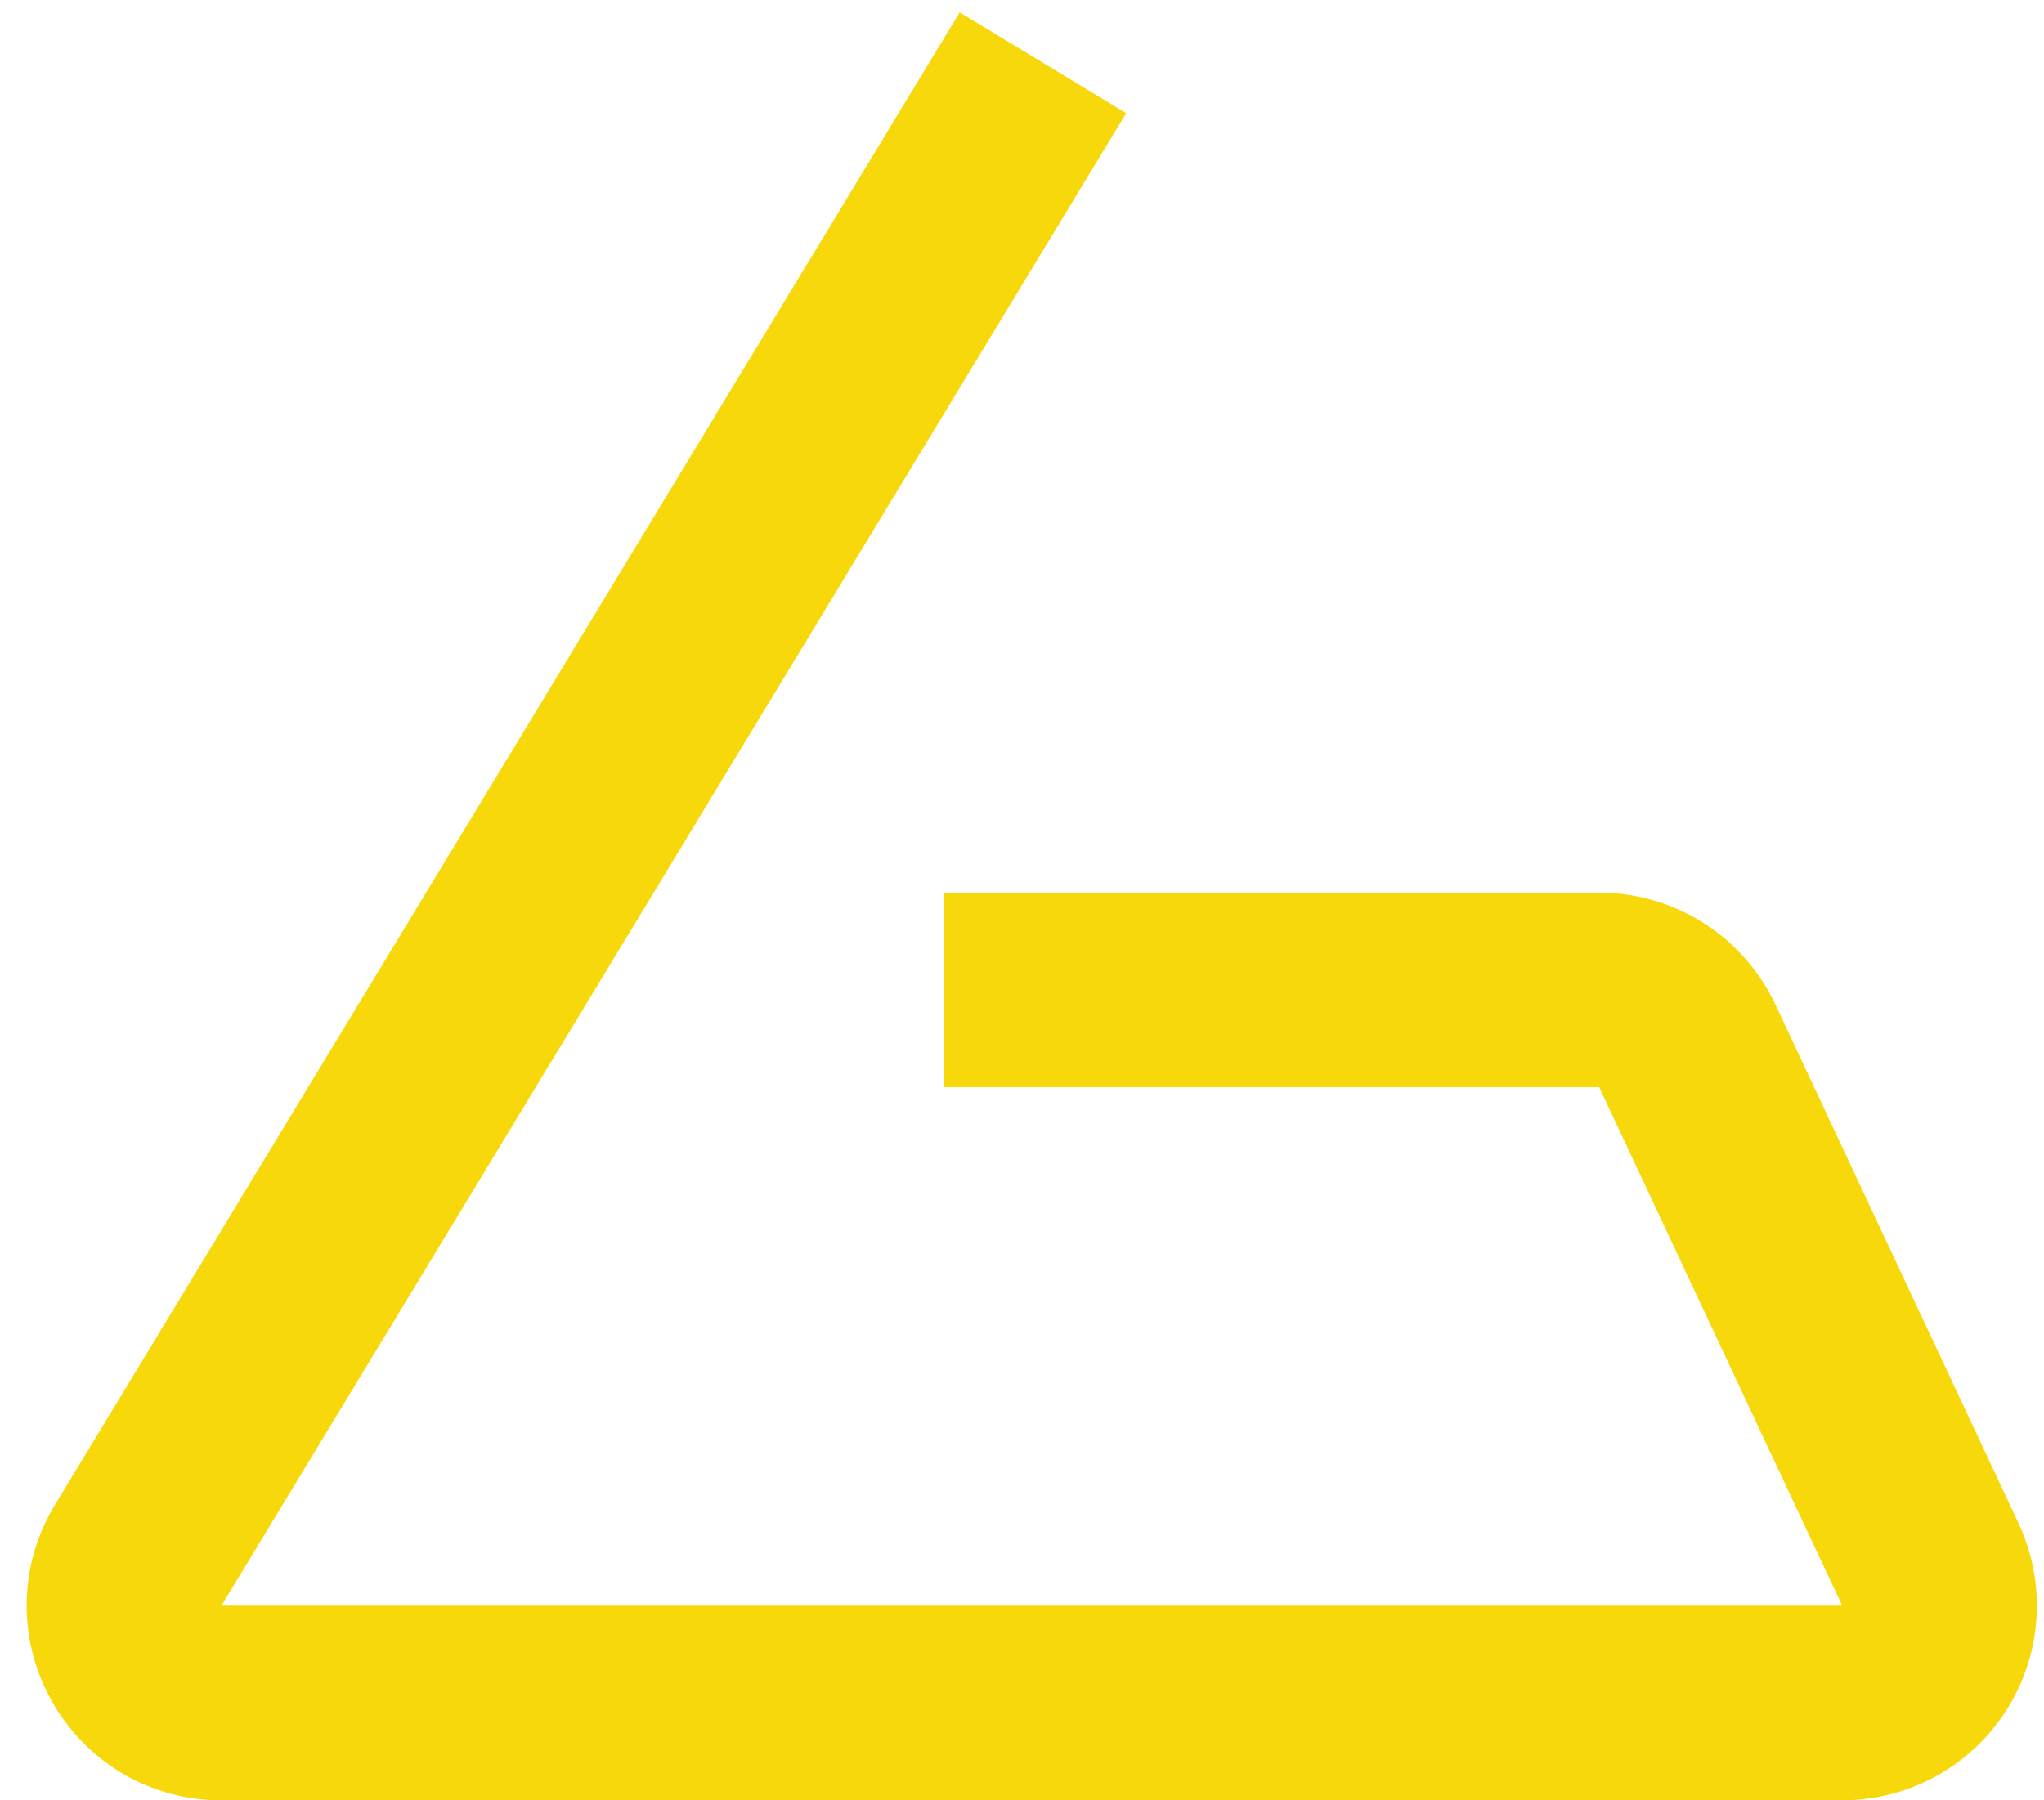 <svg width="42" height="37" viewBox="0 0 42 37" fill="none" xmlns="http://www.w3.org/2000/svg"><path d="M20.394 3 2.84 31.963C2.033 33.296 2.992 35 4.55 35h33.304a2 2 0 0 0 1.81-2.849l-4.993-10.655a2 2 0 0 0-1.811-1.151H21.404" stroke="#F7D90B" stroke-width="4" stroke-linecap="square"/></svg>
